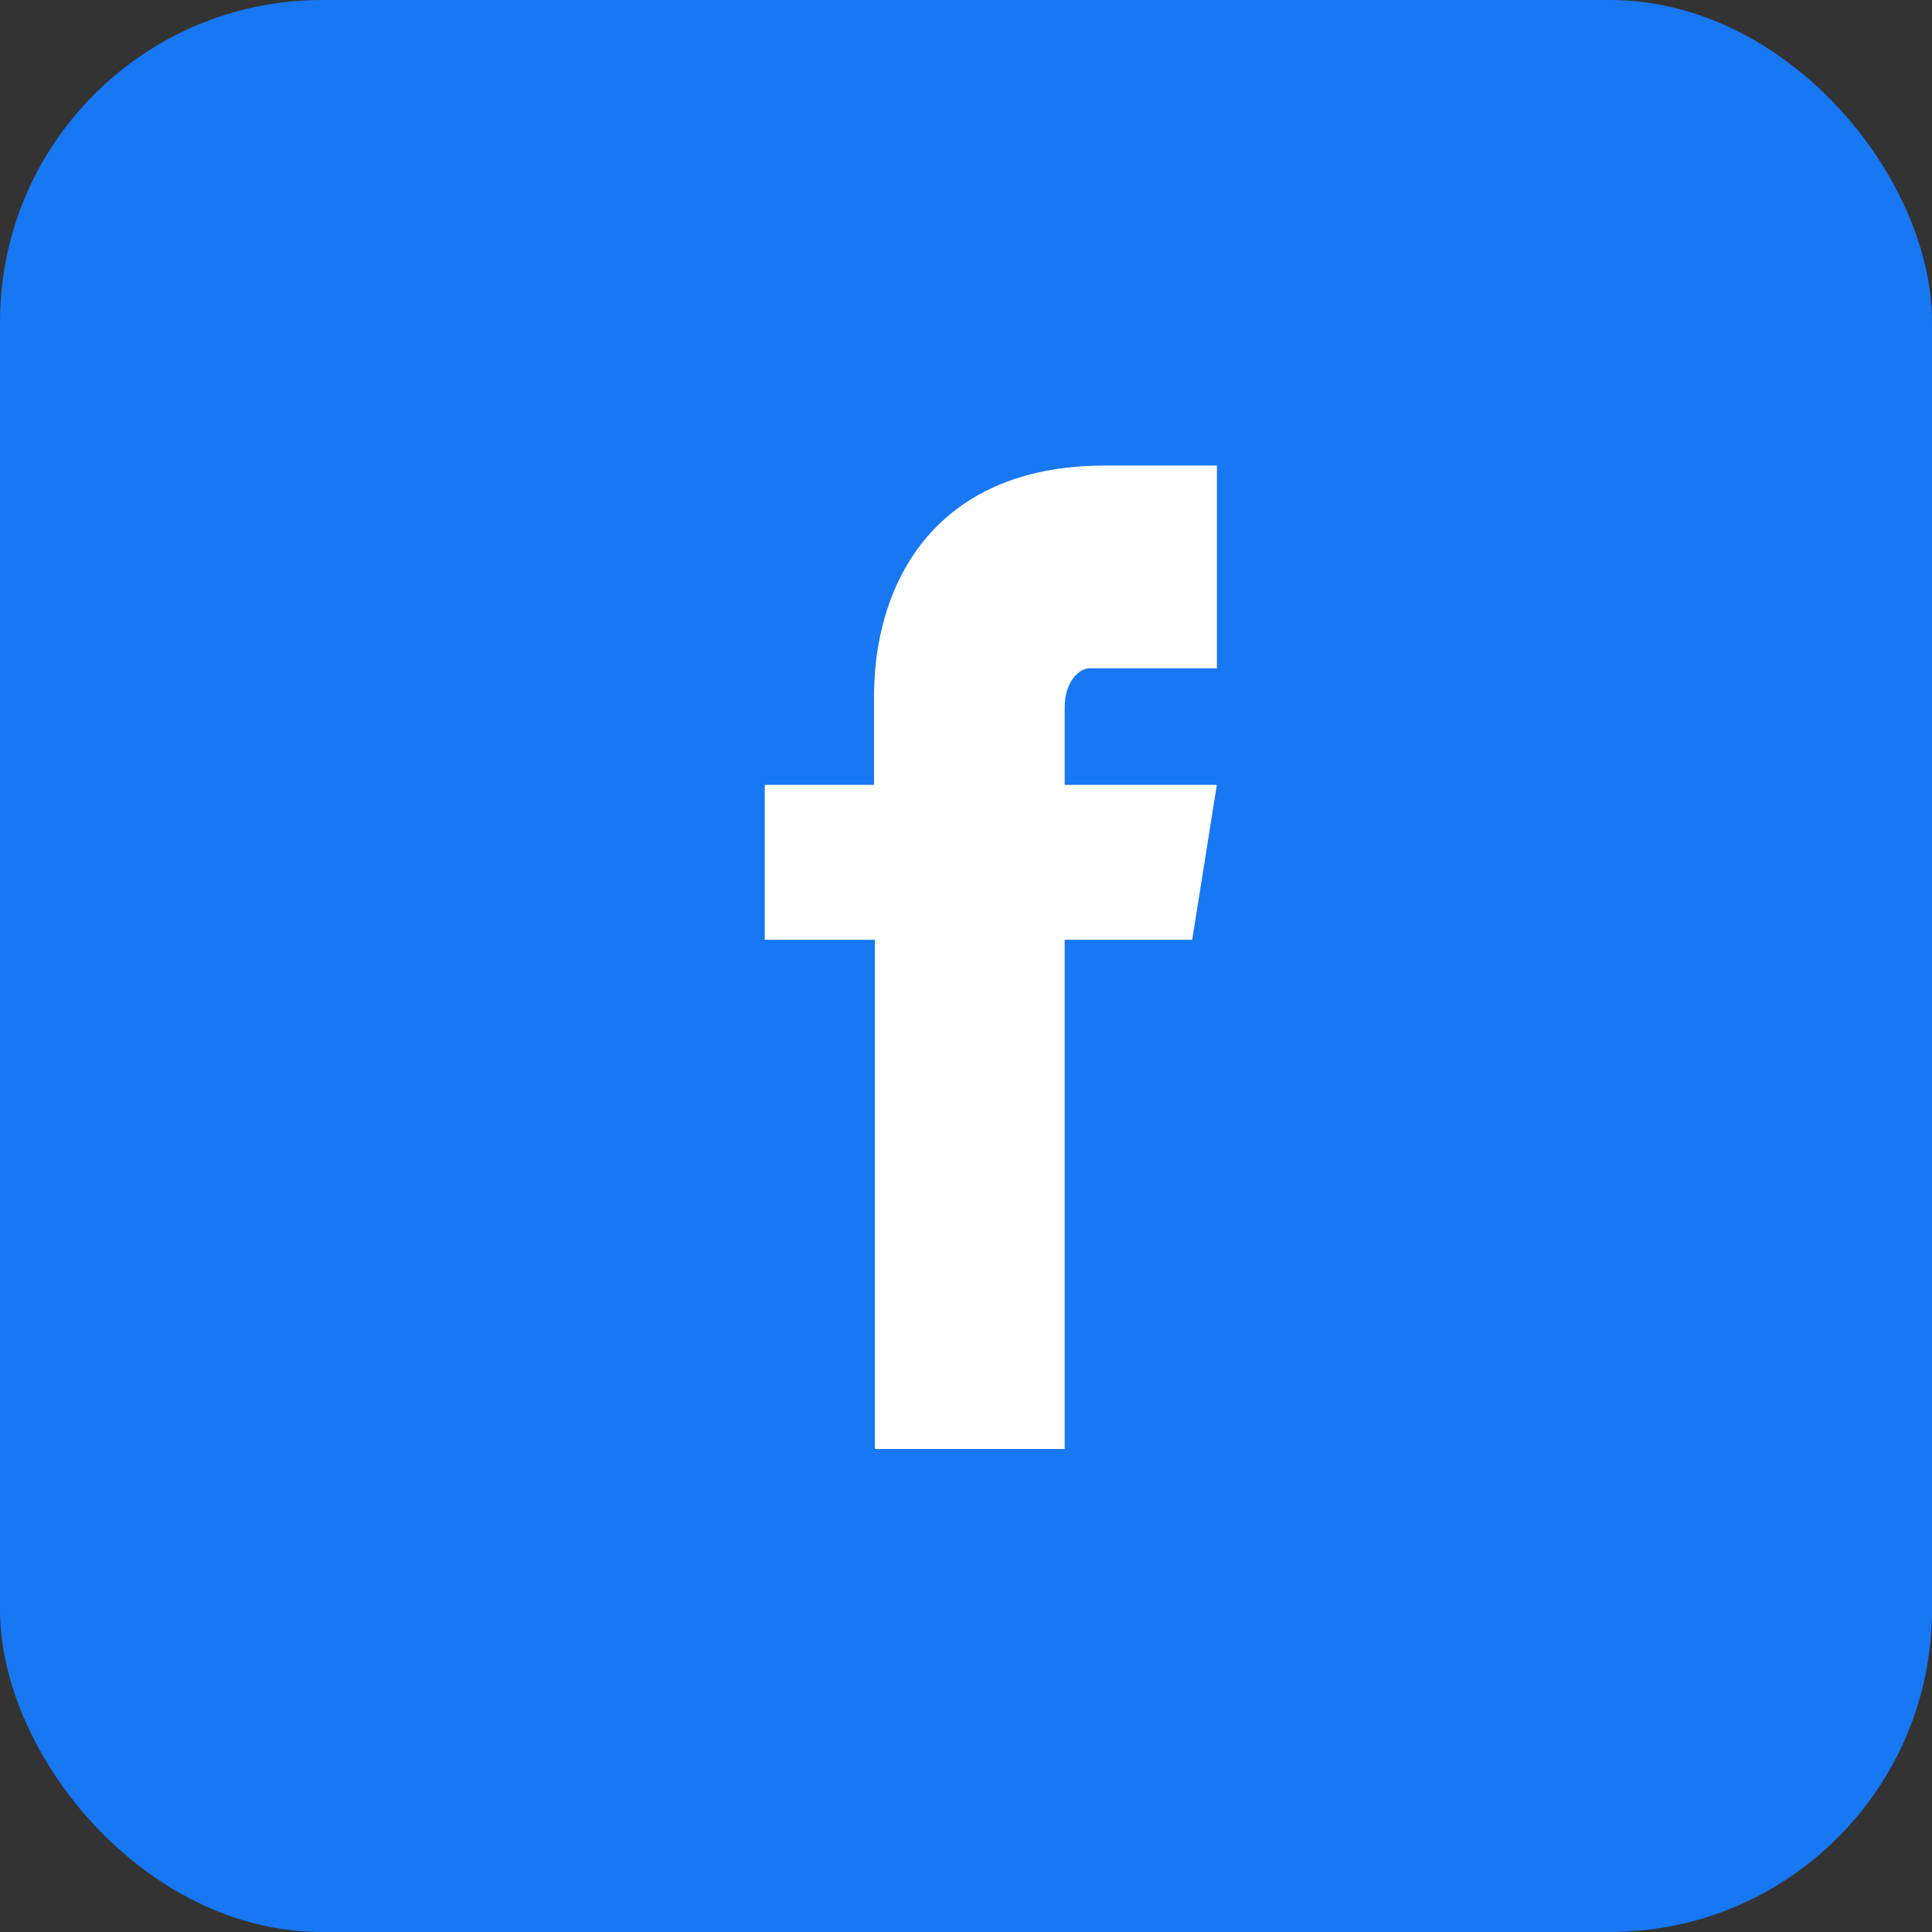 <svg width="40" height="40" viewBox="0 0 24 24" fill="none" xmlns="http://www.w3.org/2000/svg">
  <rect x="0" y="0" width="24" height="24" fill="#333333" stroke="none"/>
  <rect width="24" height="24" rx="4" fill="#1877F2"></rect>
  <path d="M15.117 8.302h-1.585c-.125 0-.306.165-.306.483v.965h1.89l-.306 1.924h-1.584V18h-2.358v-6.326H9.5v-1.924h1.358v-1.11c0-1.348.717-2.857 2.871-2.857h1.388v2.219z" fill="white"></path>
</svg>
